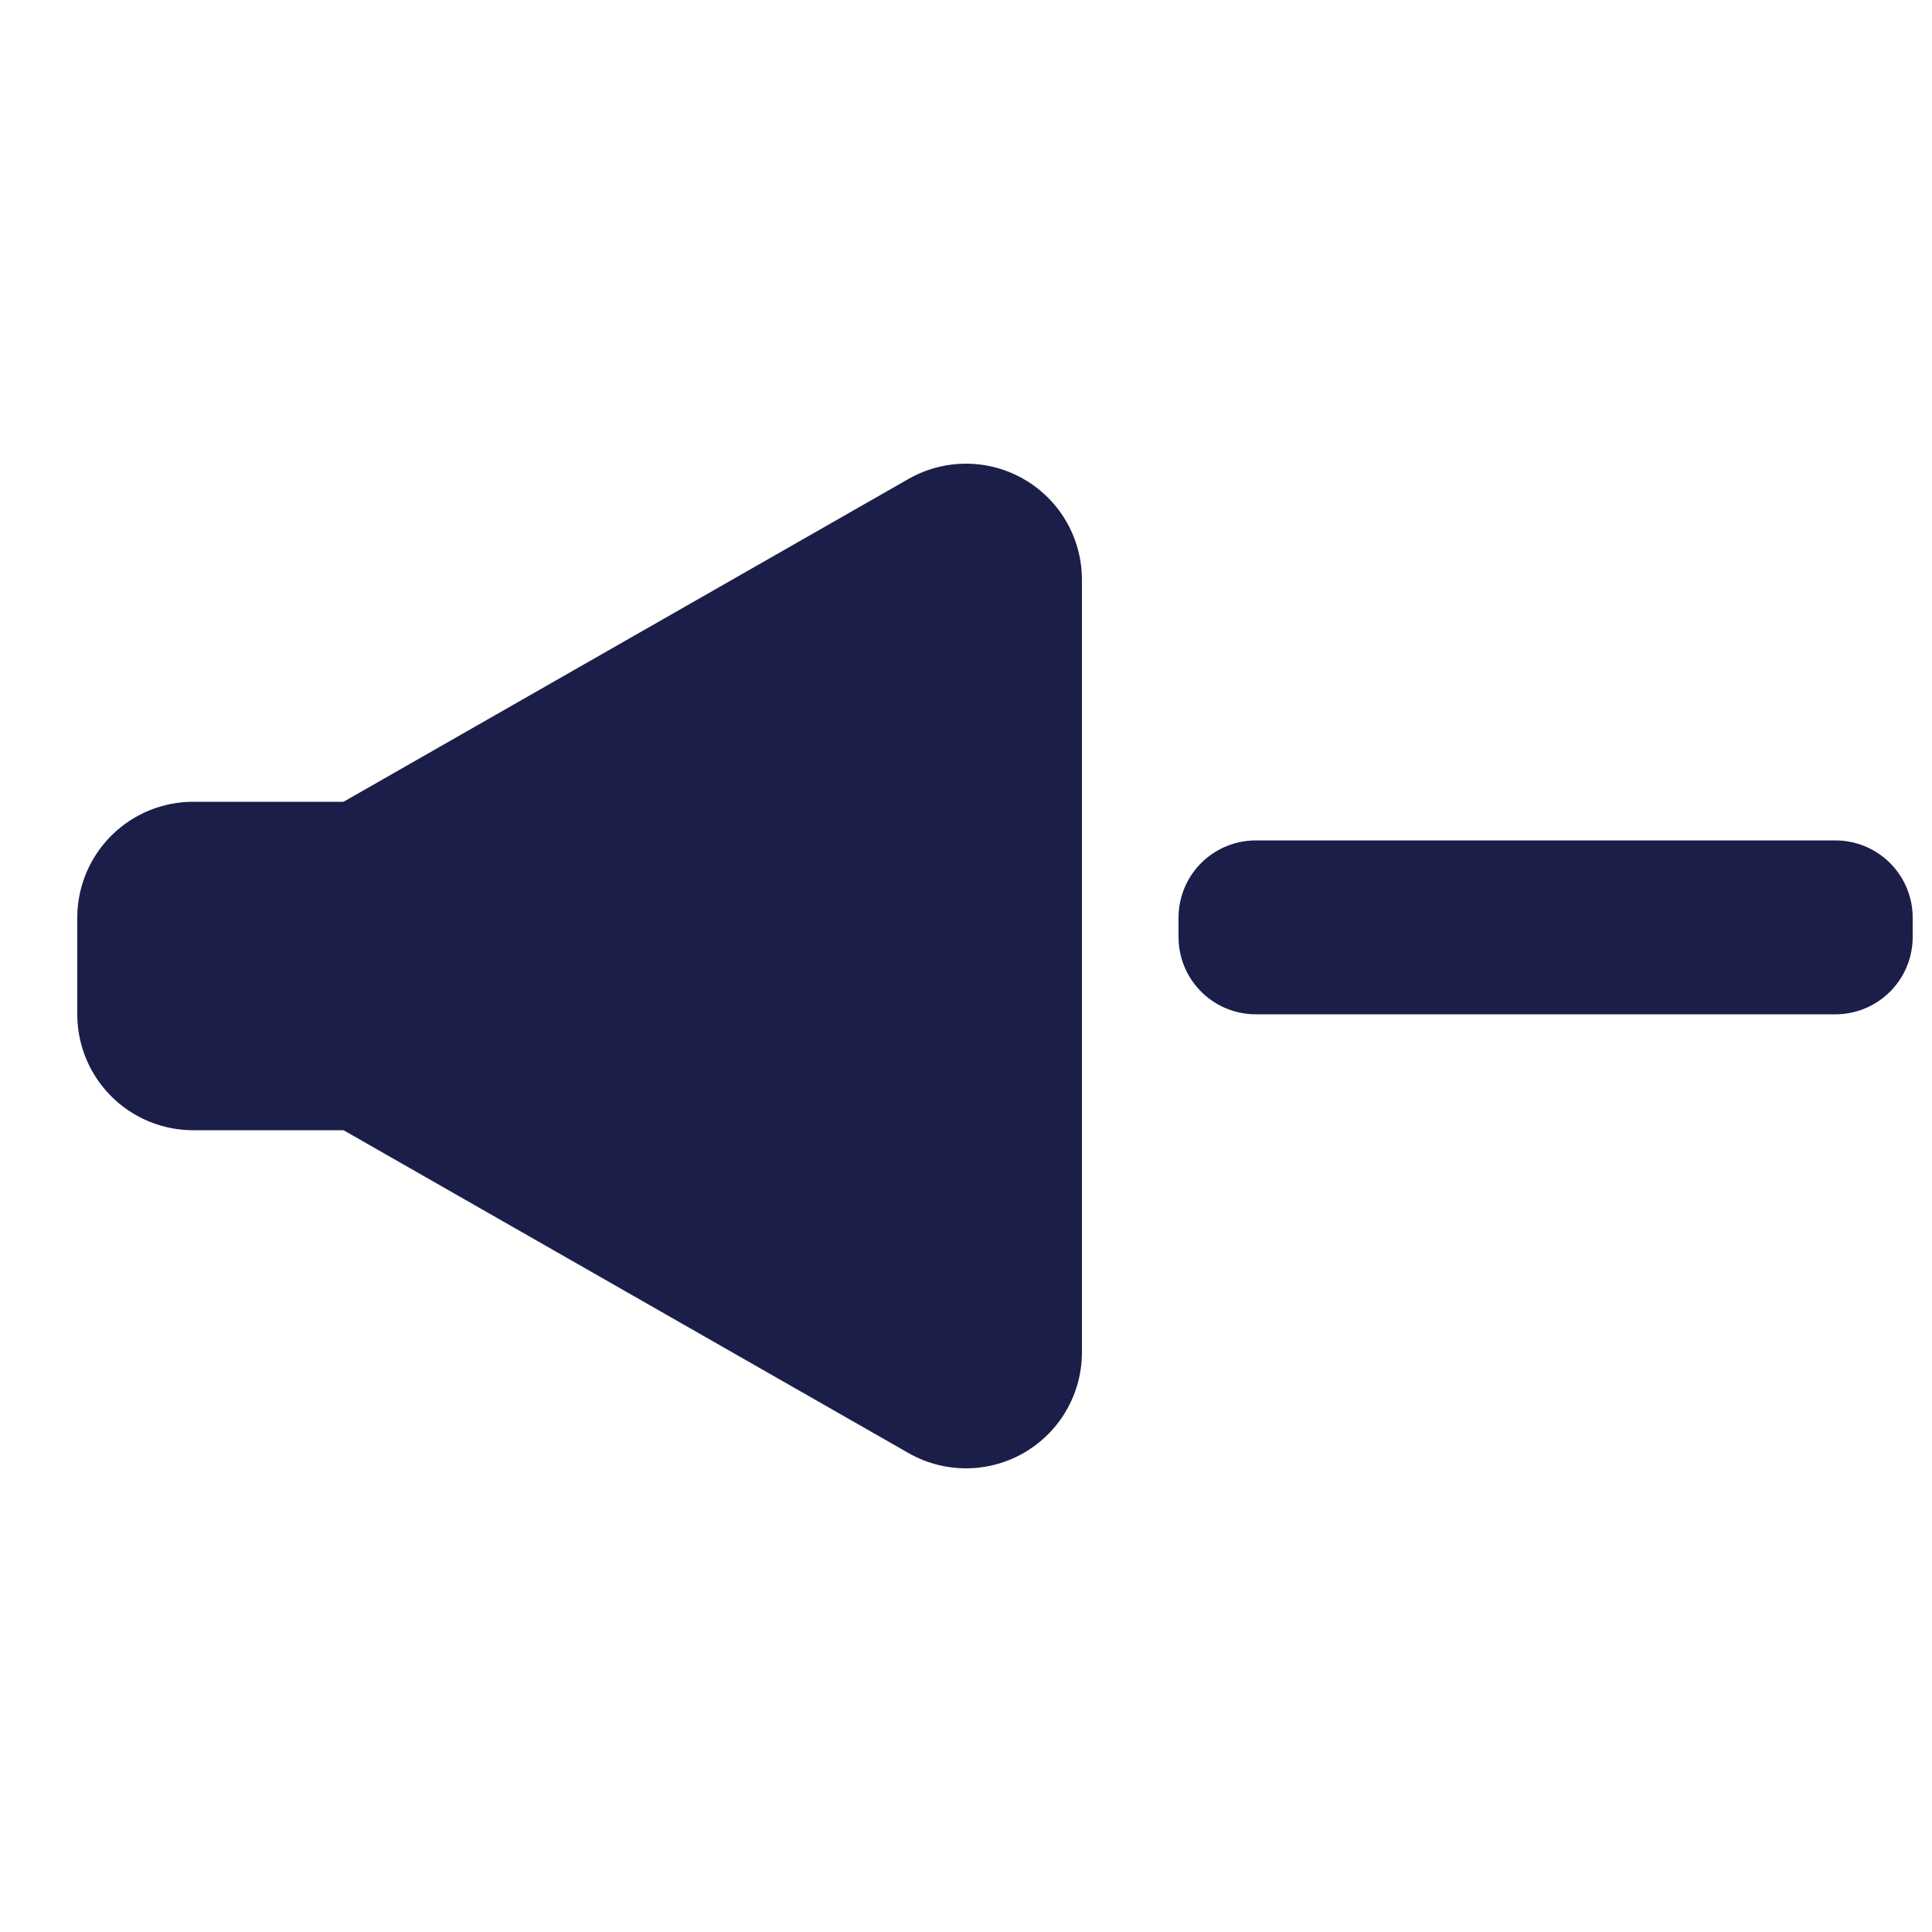 <svg xmlns="http://www.w3.org/2000/svg" width="50" height="50" viewBox="0 0 100 100">
	<rect
		x="10"
		y="47.5"
		width="10"
		height="5"
		fill="#1a1e49"
		stroke="#1a1e49"
		stroke-linejoin="round"
		stroke-width="12"
		/>
	<polygon
		points="15,50 50,30 50,70"
		fill="#1a1e49"
		stroke="#1a1e49"
		stroke-linejoin="round"
		stroke-width="12"
		/>
	<rect
		x="65"
		y="47.5"
		width="30"
		height="1"
		fill="#1a1e49"
		stroke="#1a1e49"
		stroke-linejoin="round"
		stroke-width="8"
	/>
</svg>
